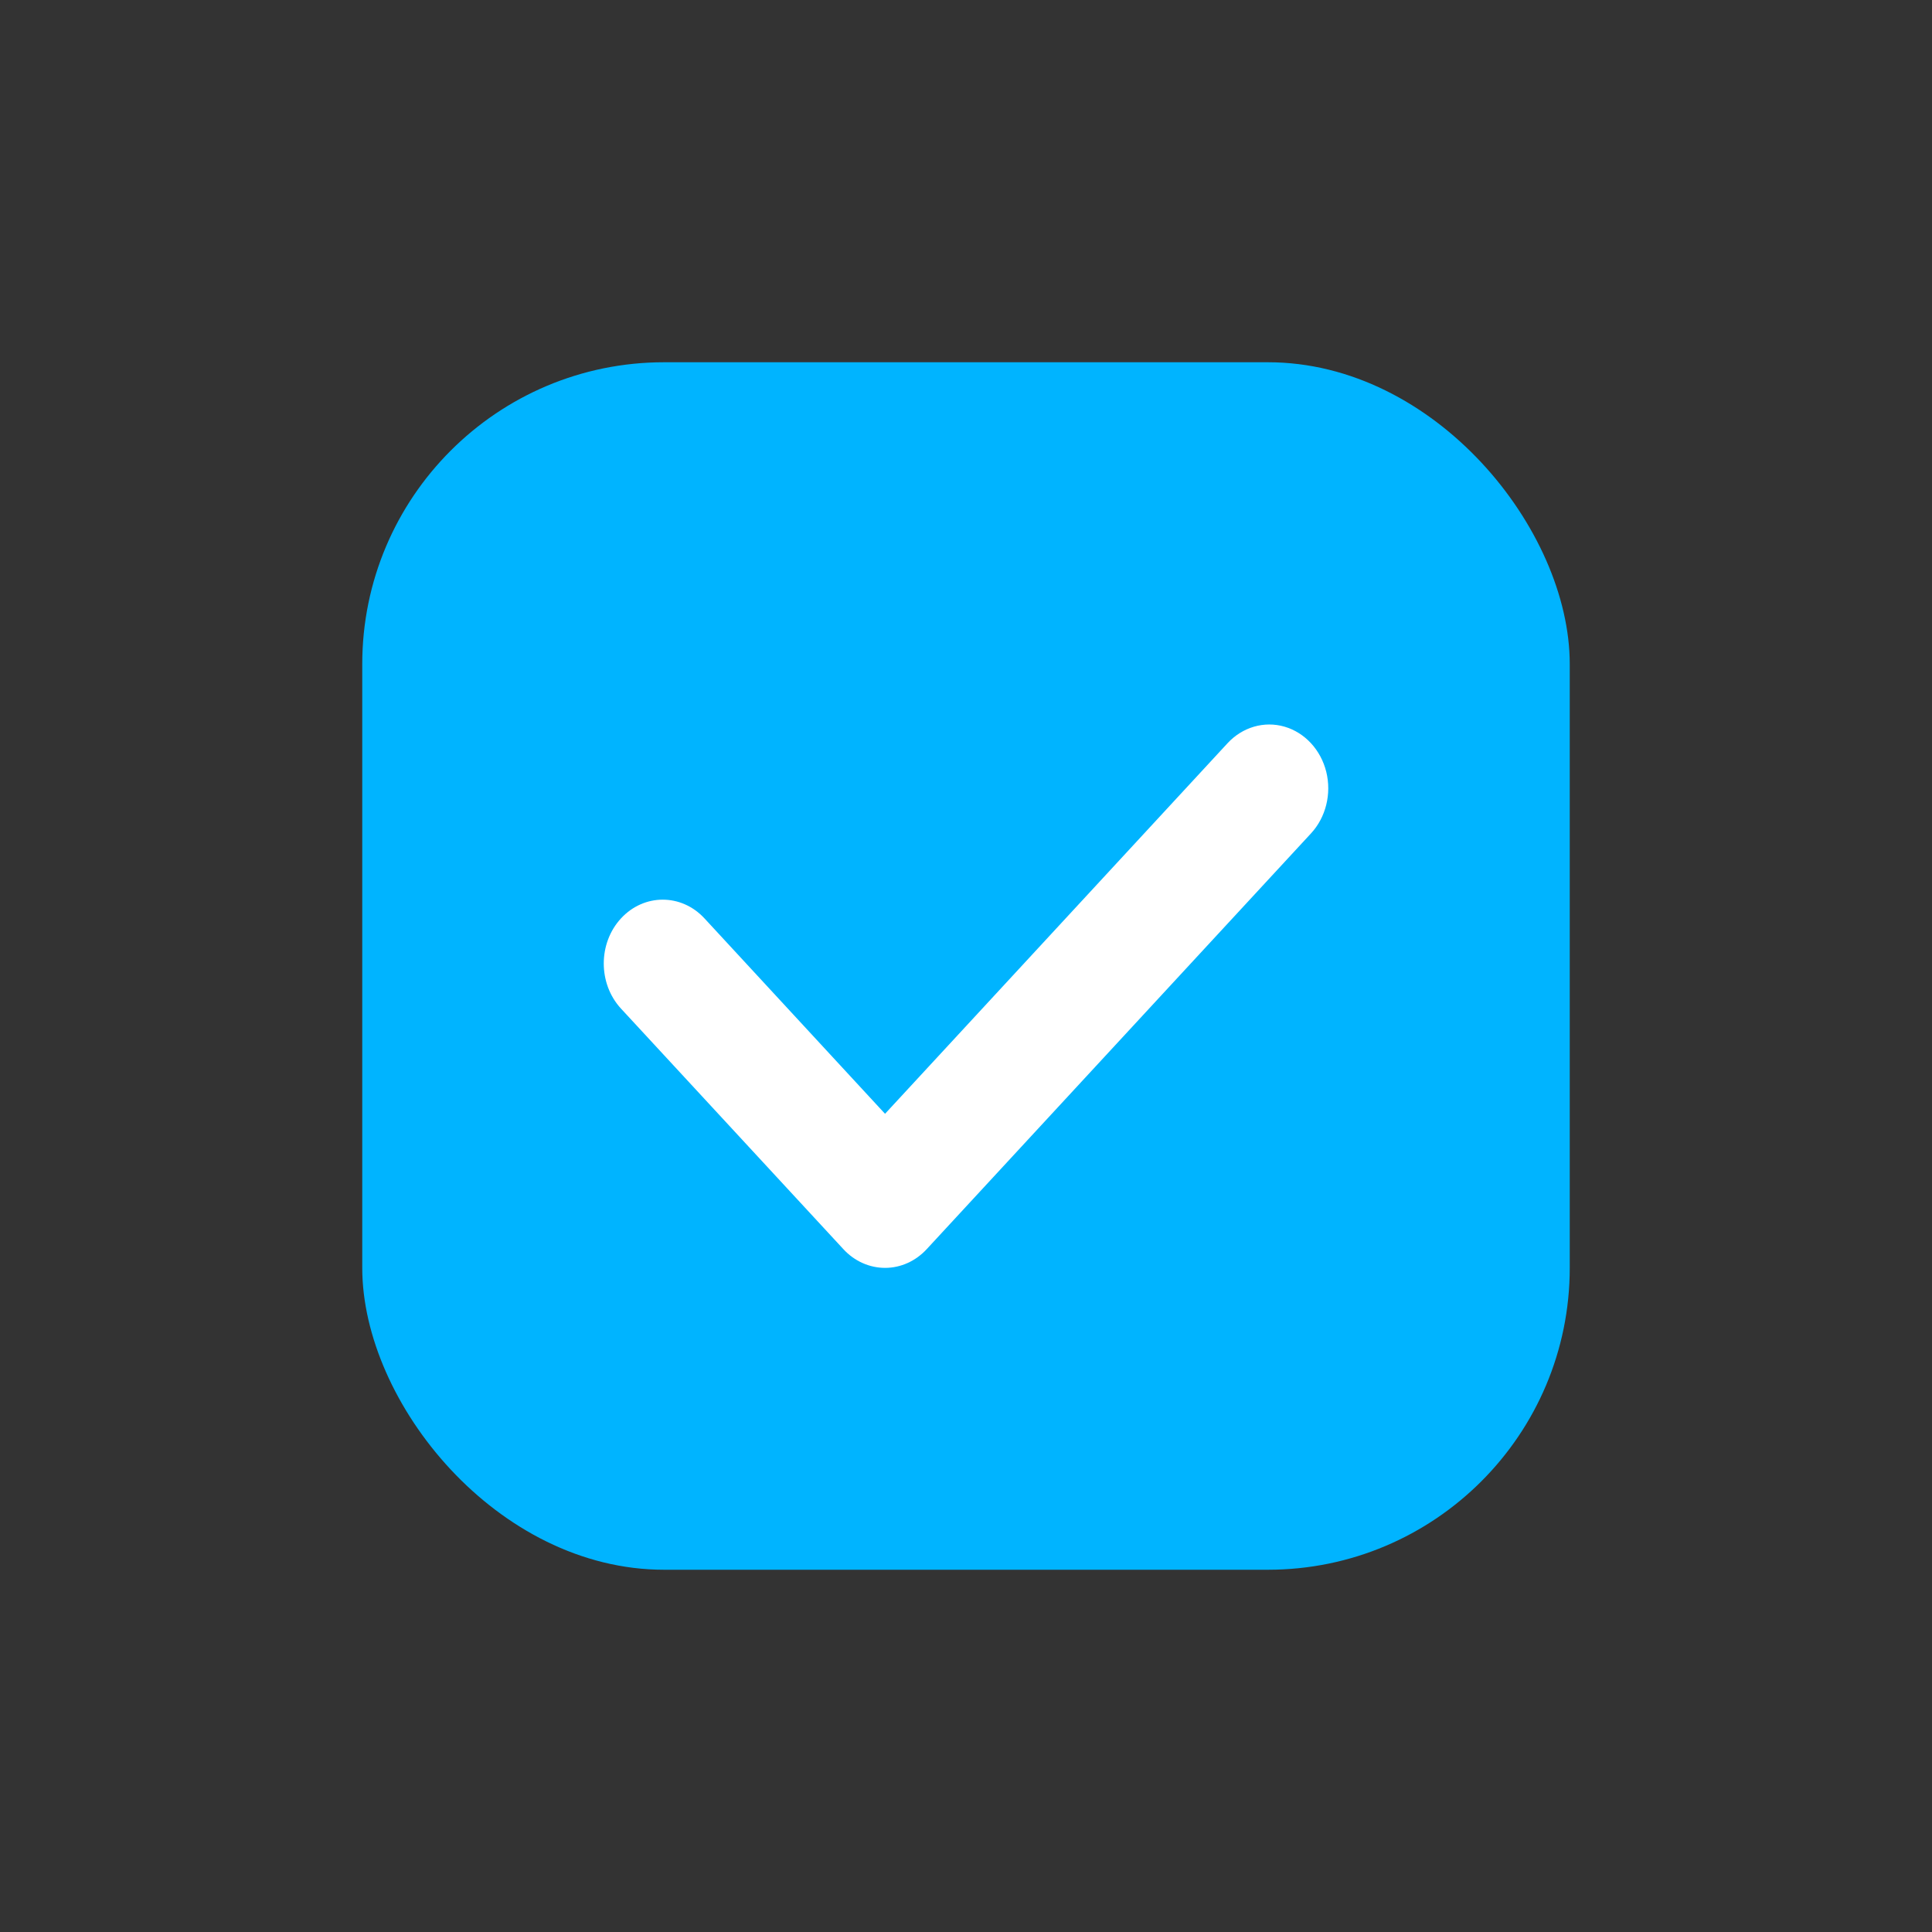 <svg width="32" height="32" viewBox="0 0 32 32" fill="none" xmlns="http://www.w3.org/2000/svg">
<rect x="0" y="0" width="32" height="32" fill="#333333" stroke="none"/>
<rect x="6" y="6" width="20" height="20" rx="5" fill="#00B4FF"/>
<path d="M20.332 12.31C20.579 12.043 20.939 11.938 21.276 12.036C21.613 12.134 21.876 12.419 21.967 12.783C22.057 13.148 21.961 13.537 21.714 13.804L15.351 20.688C15.168 20.887 14.92 21 14.66 21C14.401 21 14.152 20.889 13.969 20.69L10.286 16.706C9.905 16.293 9.905 15.624 10.286 15.211C10.668 14.798 11.286 14.798 11.668 15.211L14.659 18.448L20.332 12.31Z" fill="white"/>
</svg>
